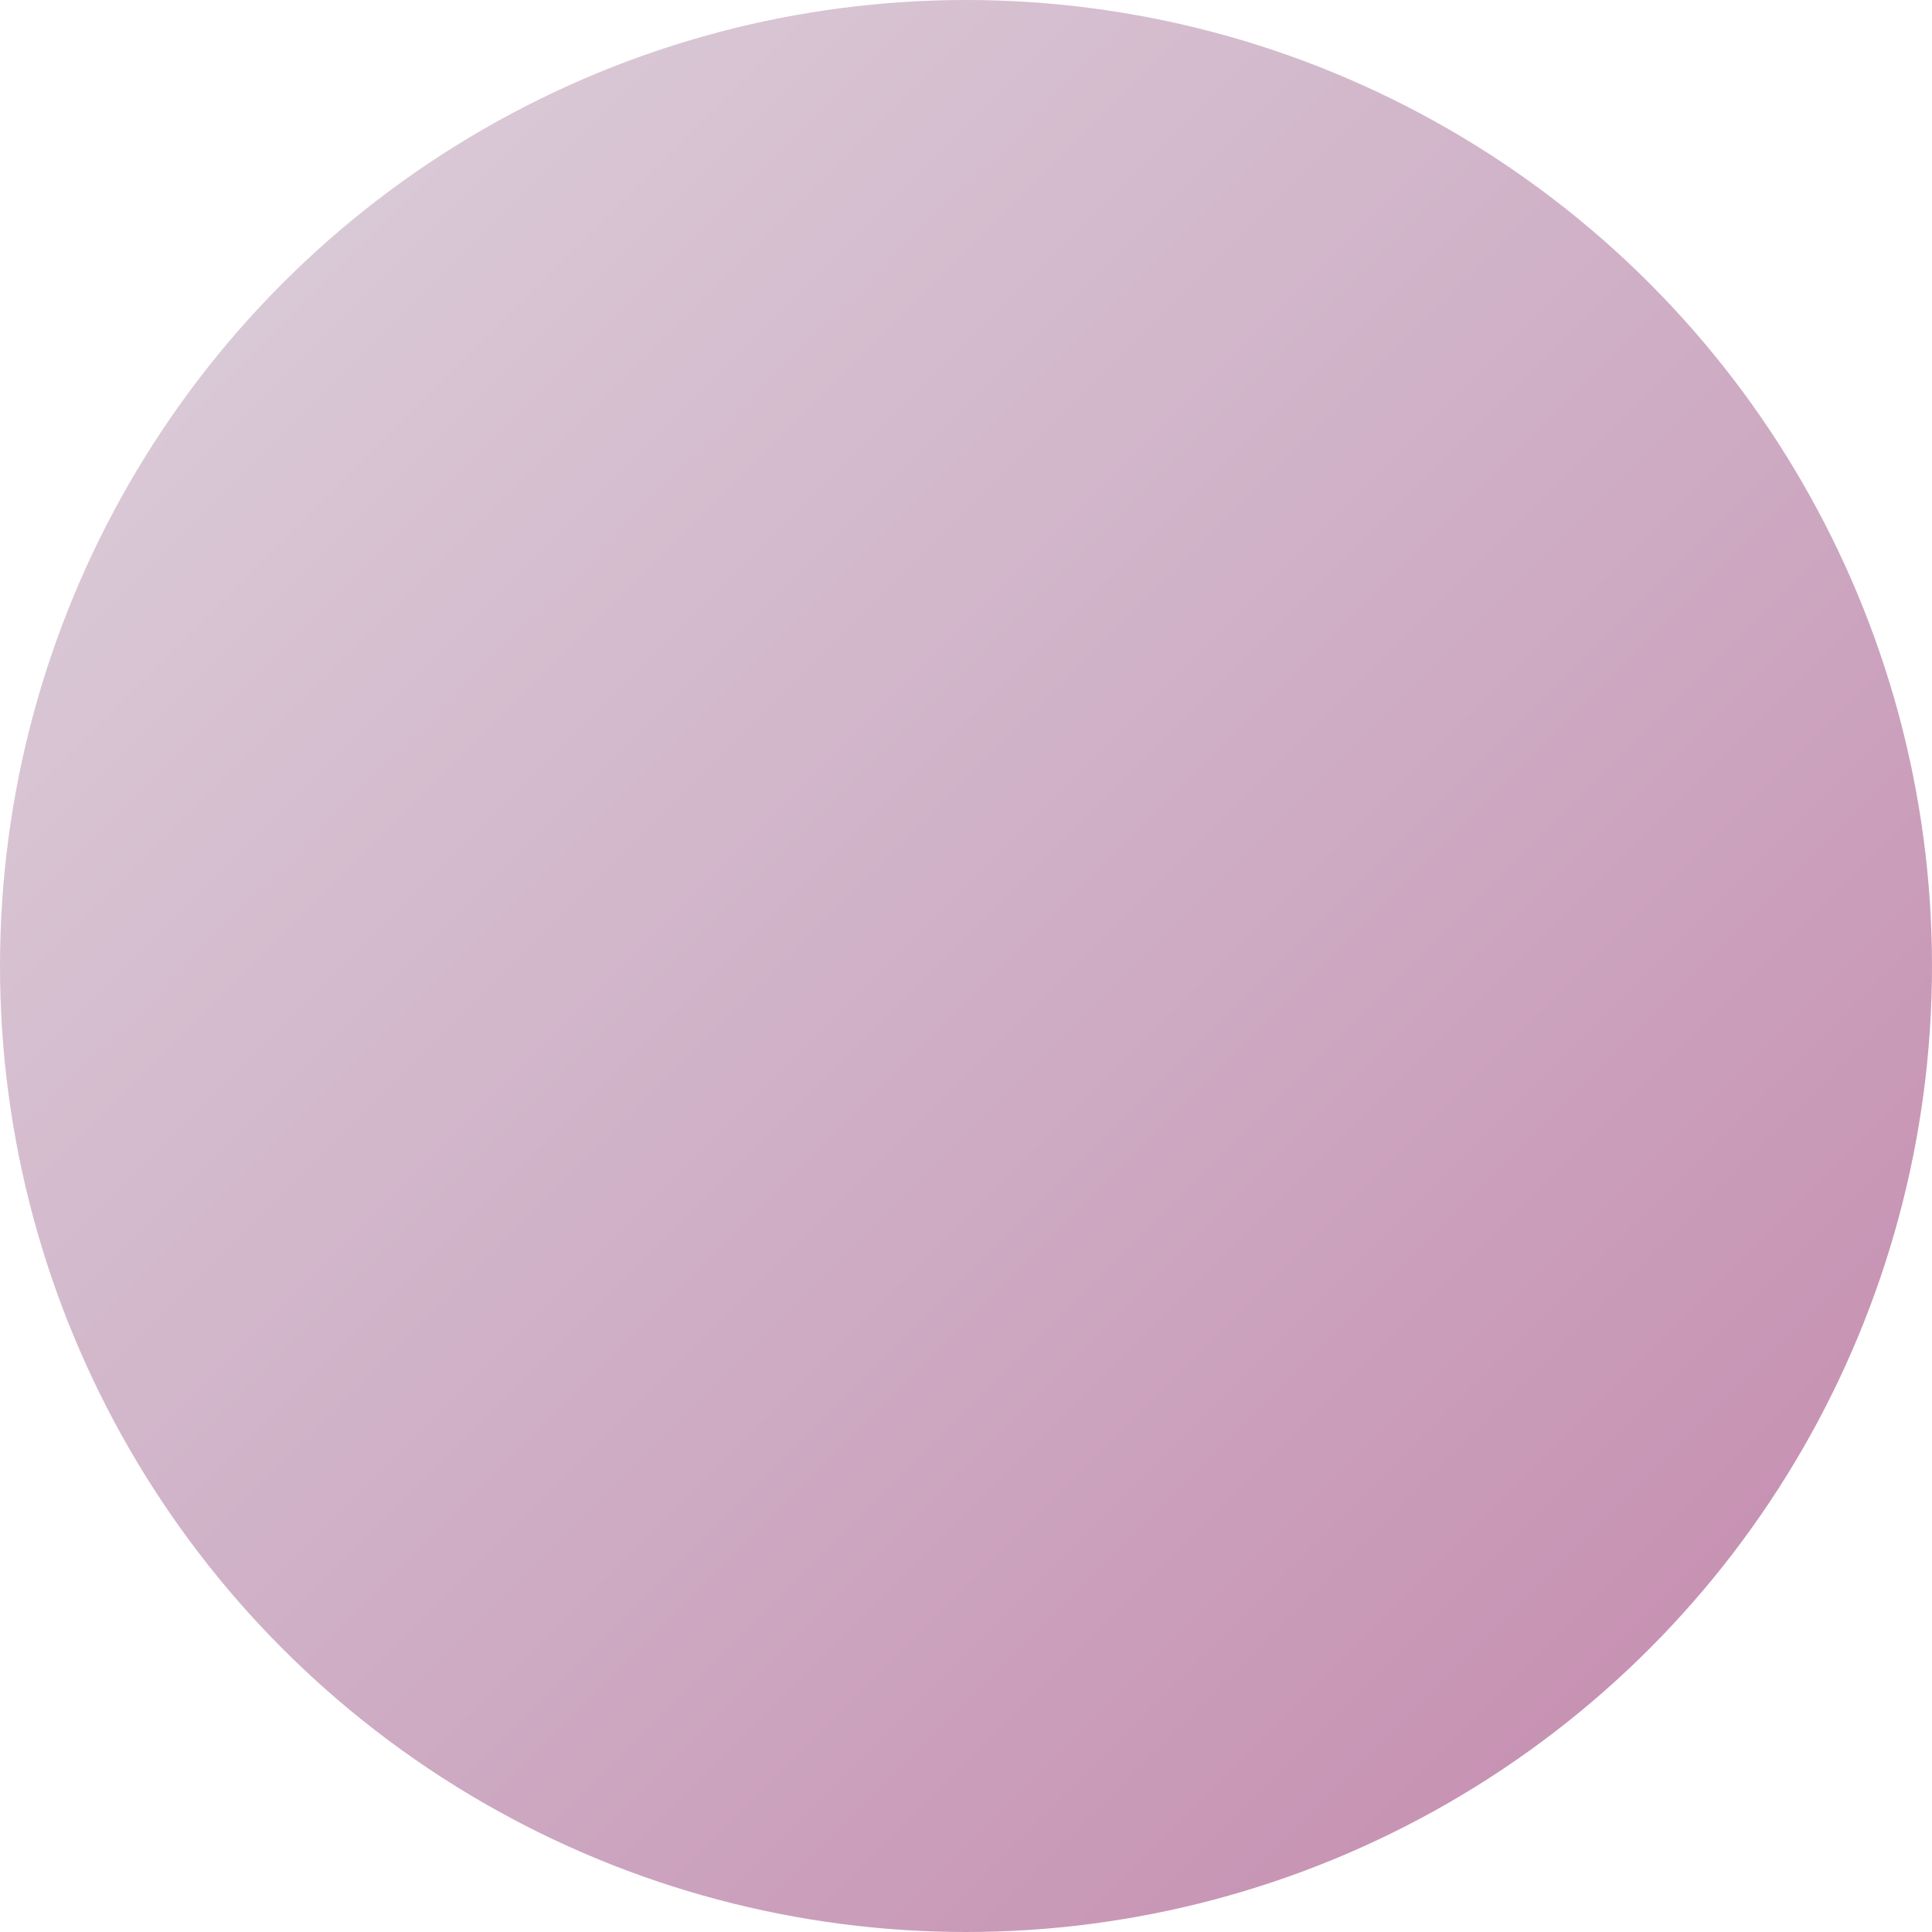 <svg width="48" height="48" viewBox="0 0 48 48" xmlns="http://www.w3.org/2000/svg">
  <defs>
    <!-- Default gradient -->
    <linearGradient id="grad_1751644118" x1="0%" y1="0%" x2="100%" y2="100%">
      <stop offset="0%" style="stop-color:#ded3dc;stop-opacity:1" />
      <stop offset="50%" style="stop-color:#cfafc6;stop-opacity:1" />
      <stop offset="100%" style="stop-color:#c486ab;stop-opacity:1" />
    </linearGradient>
    
    <!-- Hover gradient -->
    <linearGradient id="grad_hover_1751644118" x1="0%" y1="0%" x2="100%" y2="100%">
      <stop offset="0%" style="stop-color:#baa0b5;stop-opacity:1" />
      <stop offset="50%" style="stop-color:#b47ca5;stop-opacity:1" />
      <stop offset="100%" style="stop-color:#b2558d;stop-opacity:1" />
    </linearGradient>
    
    <!-- Active gradient -->
    <linearGradient id="grad_active_1751644118" x1="0%" y1="0%" x2="100%" y2="100%">
      <stop offset="0%" style="stop-color:#906287;stop-opacity:1" />
      <stop offset="50%" style="stop-color:#8d477a;stop-opacity:1" />
      <stop offset="100%" style="stop-color:#853264;stop-opacity:1" />
    </linearGradient>
  </defs>
  
  <style>
    .logo-circle {
      fill: url(#grad_1751644118);
      transition: fill 0.2s ease, transform 0.1s ease;
      cursor: pointer;
    }
    
    .logo-circle:hover {
      fill: url(#grad_hover_1751644118);
    }
    
    .logo-circle:active {
      fill: url(#grad_active_1751644118);
      transform: translateY(2px);
    }
  </style>
  
  <circle cx="24" cy="24" r="24" class="logo-circle" />
</svg>